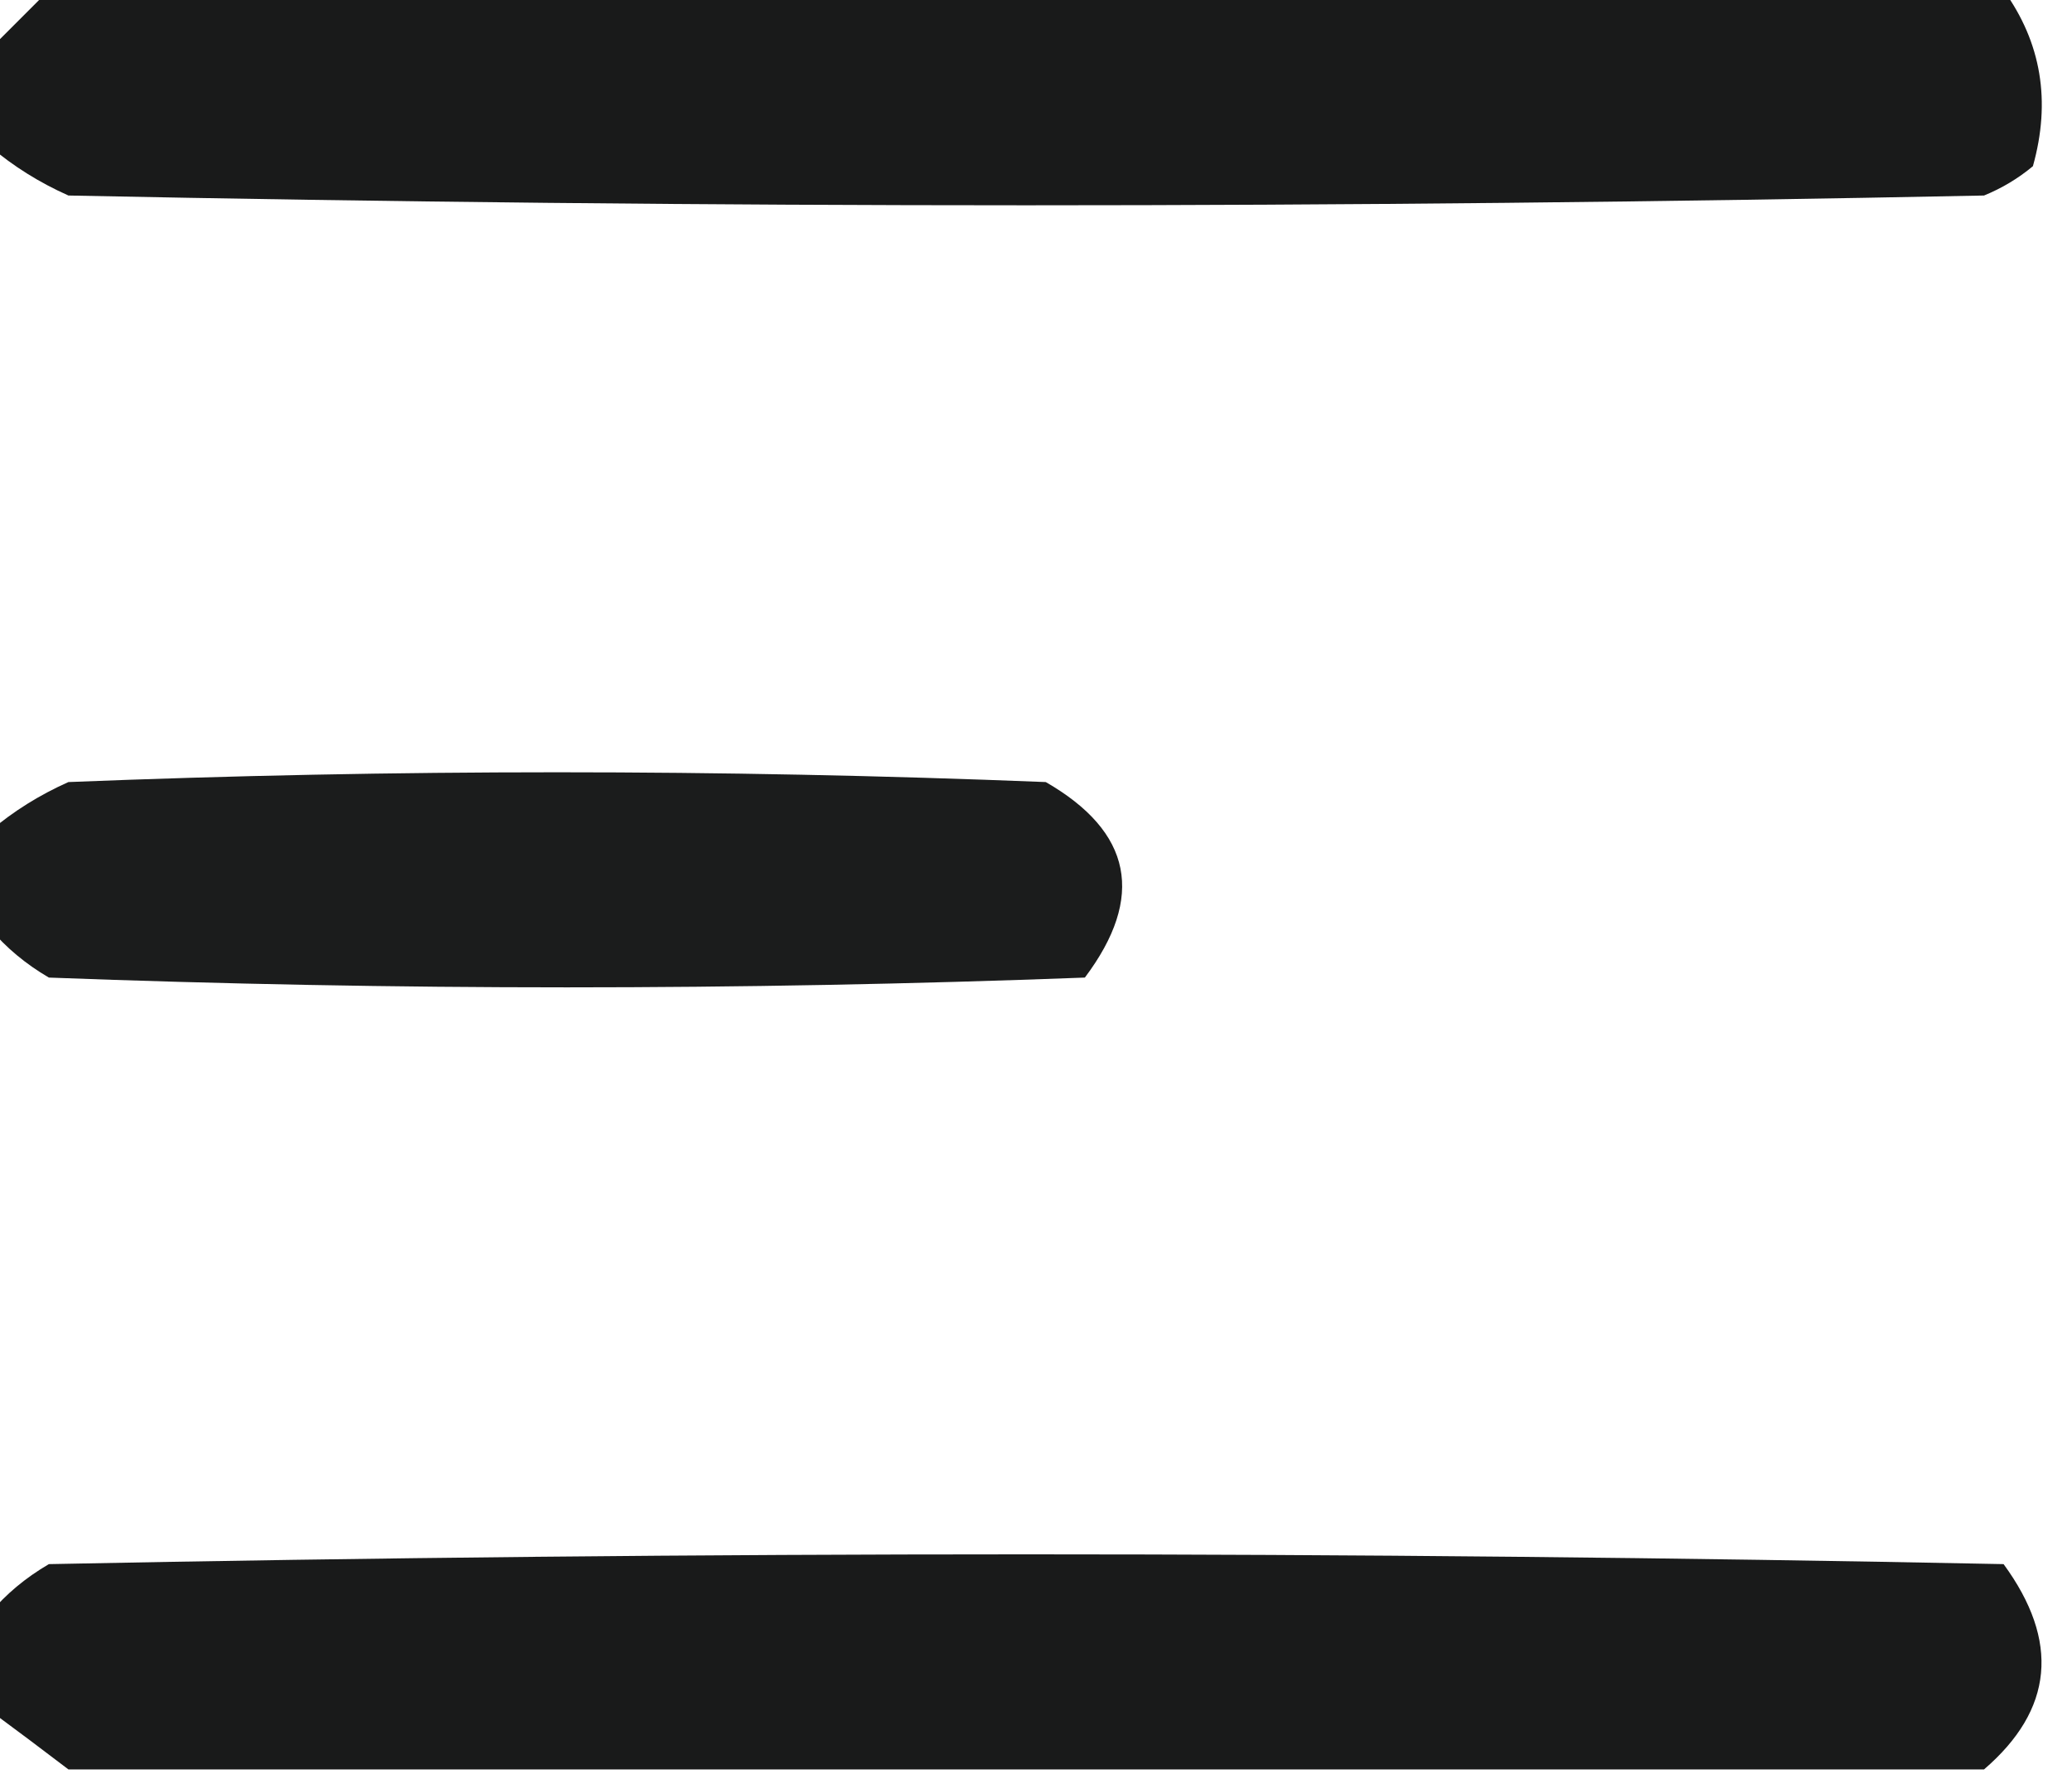 <?xml version="1.0" encoding="UTF-8"?>
<!DOCTYPE svg PUBLIC "-//W3C//DTD SVG 1.1//EN" "http://www.w3.org/Graphics/SVG/1.1/DTD/svg11.dtd">
<svg xmlns="http://www.w3.org/2000/svg" version="1.1" width="106px" height="91px" style="shape-rendering:geometricPrecision; text-rendering:geometricPrecision; image-rendering:optimizeQuality; fill-rule:evenodd; clip-rule:evenodd" xmlns:xlink="http://www.w3.org/1999/xlink">
<g><path style="opacity:0.903" fill="#020303" d="M 2.5,-0.5 C 35.833,-0.5 69.167,-0.5 102.5,-0.5C 104.432,2.177 104.932,5.177 104,8.5C 103.25,9.126 102.416,9.626 101.5,10C 68.833,10.667 36.167,10.667 3.5,10C 2.016,9.338 0.683,8.504 -0.5,7.5C -0.5,5.833 -0.5,4.167 -0.5,2.5C 0.5,1.5 1.5,0.5 2.5,-0.5 Z"/></g>
<g><path style="opacity:0.897" fill="#020303" d="M -0.5,47.5 C -0.5,45.833 -0.5,44.167 -0.5,42.5C 0.683,41.495 2.016,40.662 3.5,40C 20.167,39.333 36.833,39.333 53.5,40C 57.925,42.549 58.592,45.882 55.5,50C 37.833,50.667 20.167,50.667 2.5,50C 1.309,49.302 0.309,48.469 -0.5,47.5 Z"/></g>
<g><path style="opacity:0.903" fill="#020303" d="M 101.5,90.5 C 68.833,90.5 36.167,90.5 3.5,90.5C 2.205,89.512 0.872,88.512 -0.5,87.5C -0.5,85.833 -0.5,84.167 -0.5,82.5C 0.309,81.531 1.309,80.698 2.5,80C 35.833,79.333 69.167,79.333 102.5,80C 105.385,83.944 105.052,87.444 101.5,90.5 Z"/></g>
</svg>
